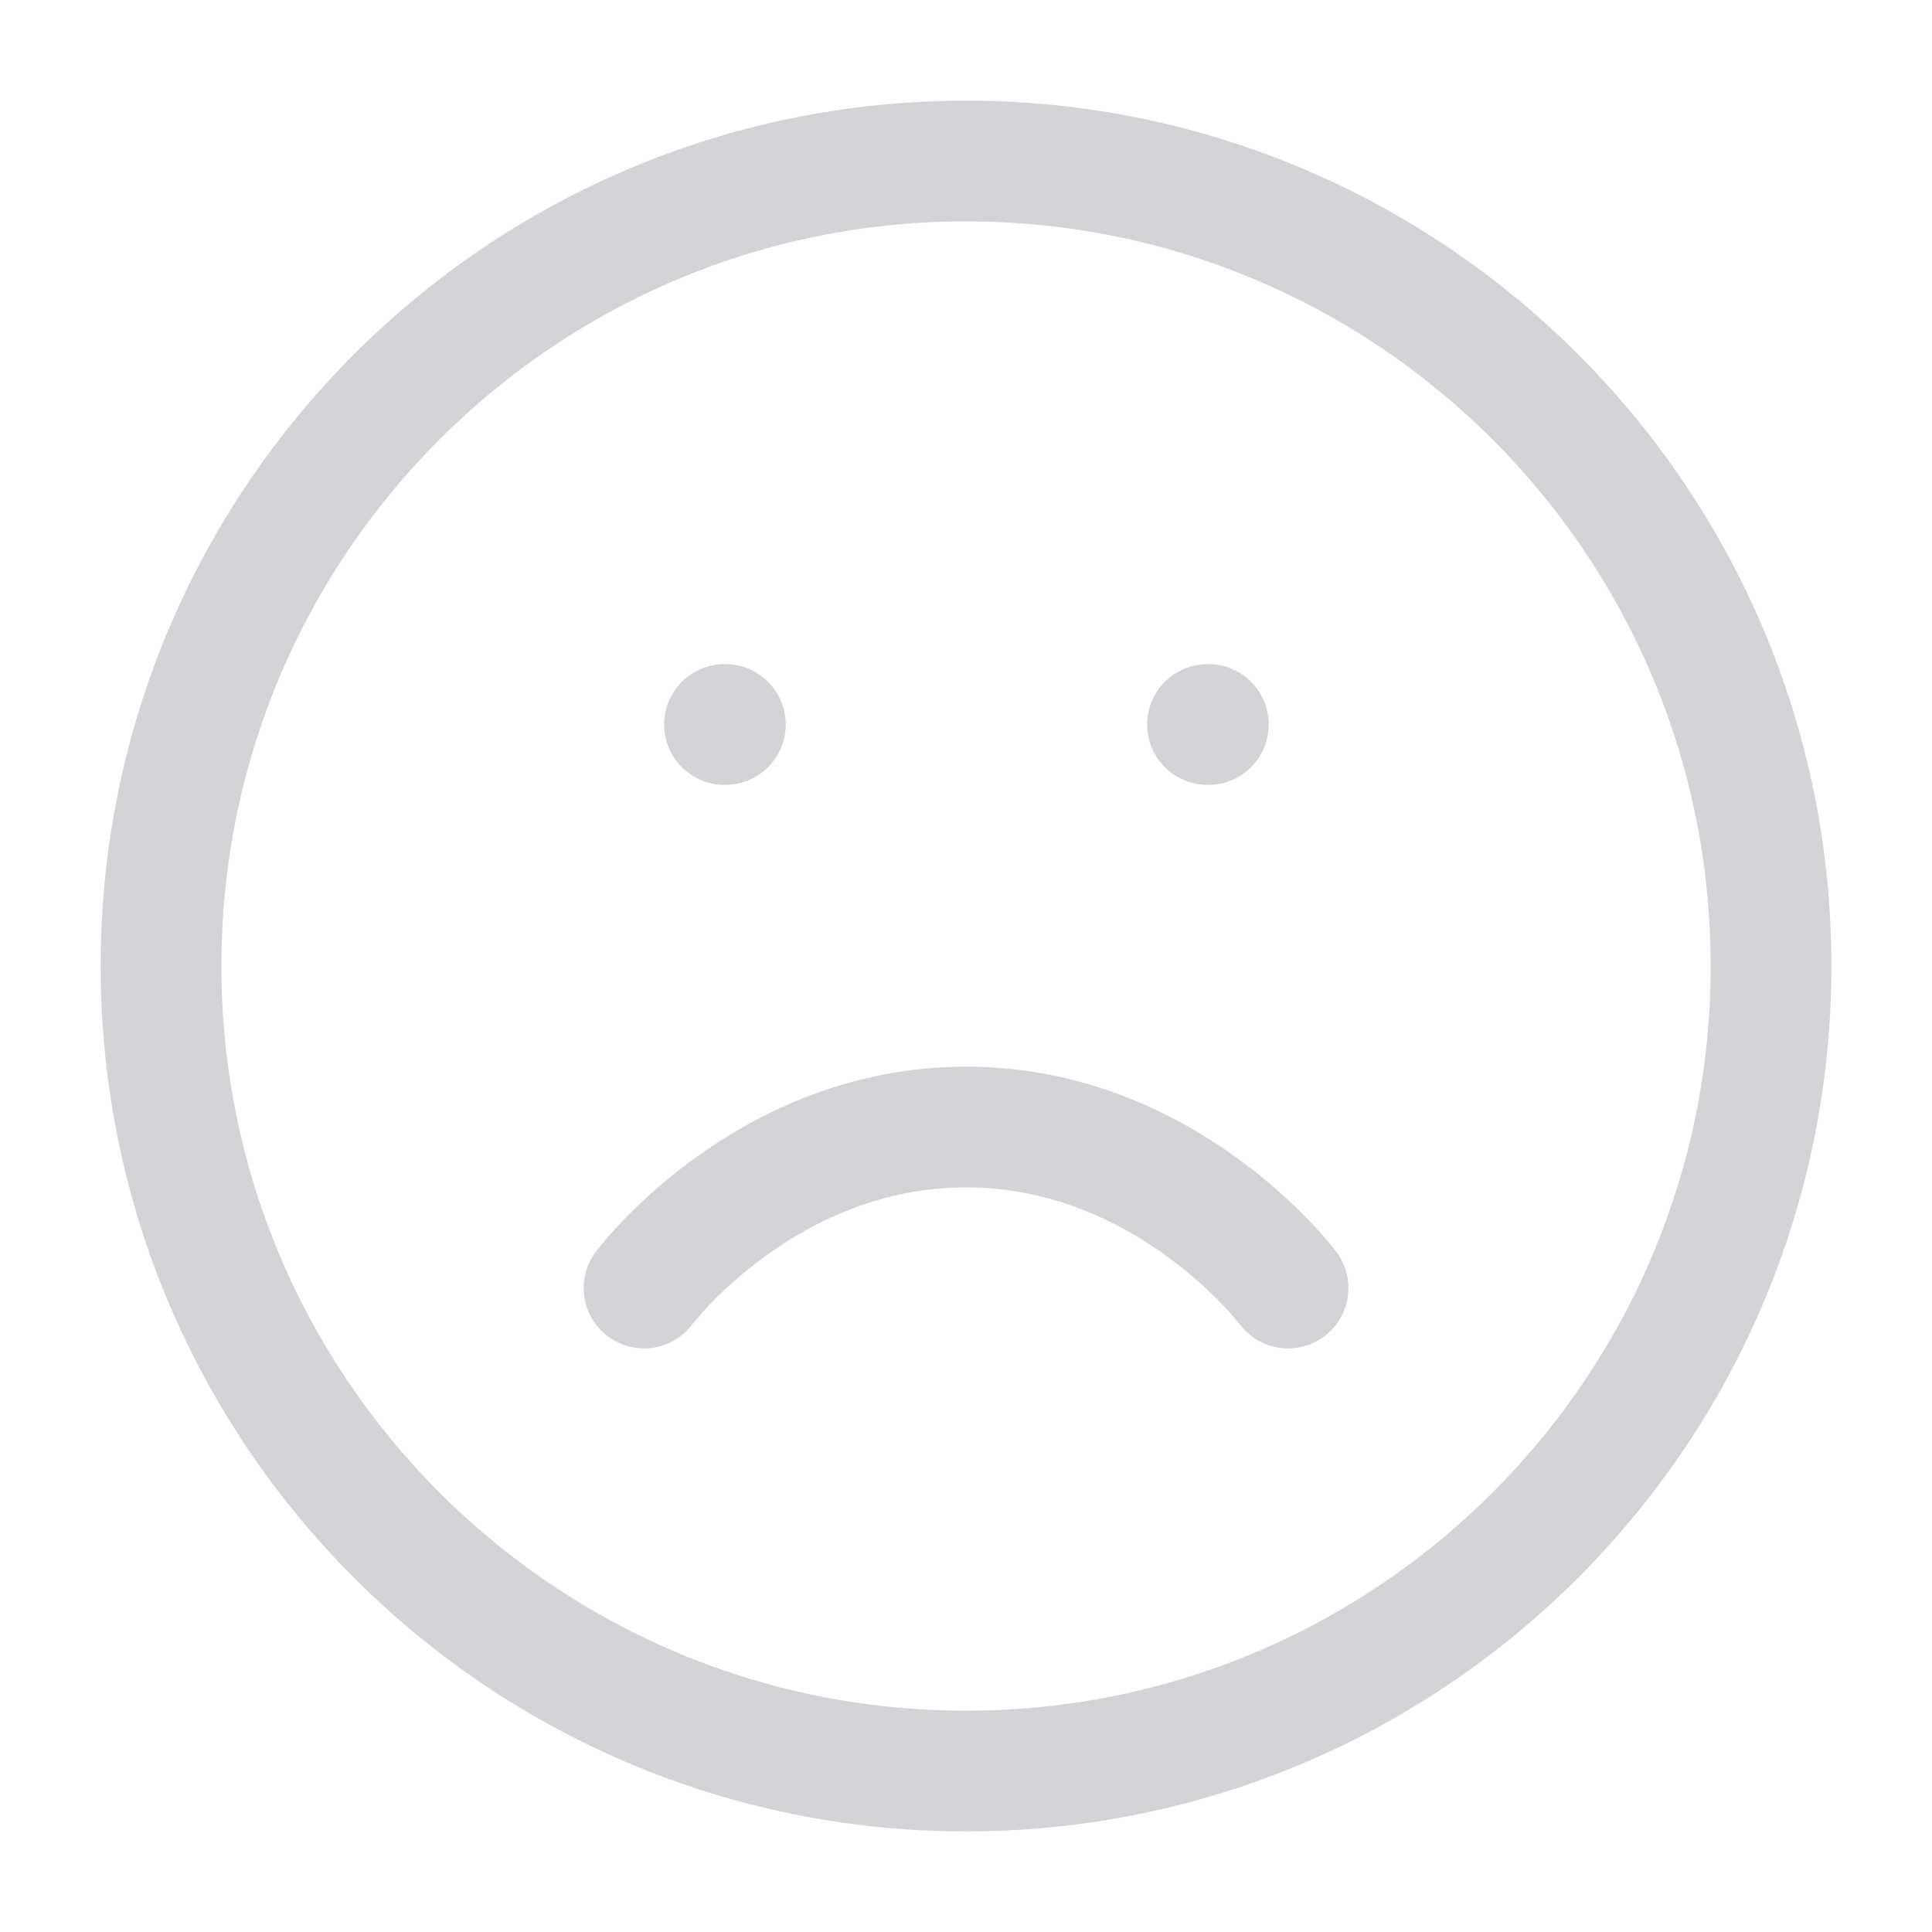 <svg width="32" height="32" viewBox="0 0 32 32" fill="none" xmlns="http://www.w3.org/2000/svg">
<path d="M21.334 21.334C21.334 21.334 19.334 18.667 16 18.667C12.667 18.667 10.667 21.334 10.667 21.334M12 12H12.014M20 12H20.014M29.334 16C29.334 23.364 23.364 29.334 16 29.334C8.637 29.334 2.667 23.364 2.667 16C2.667 8.637 8.637 2.667 16 2.667C23.364 2.667 29.334 8.637 29.334 16Z" stroke="#D4D4D8" stroke-width="2" stroke-linecap="round" stroke-linejoin="round"/>
</svg>
